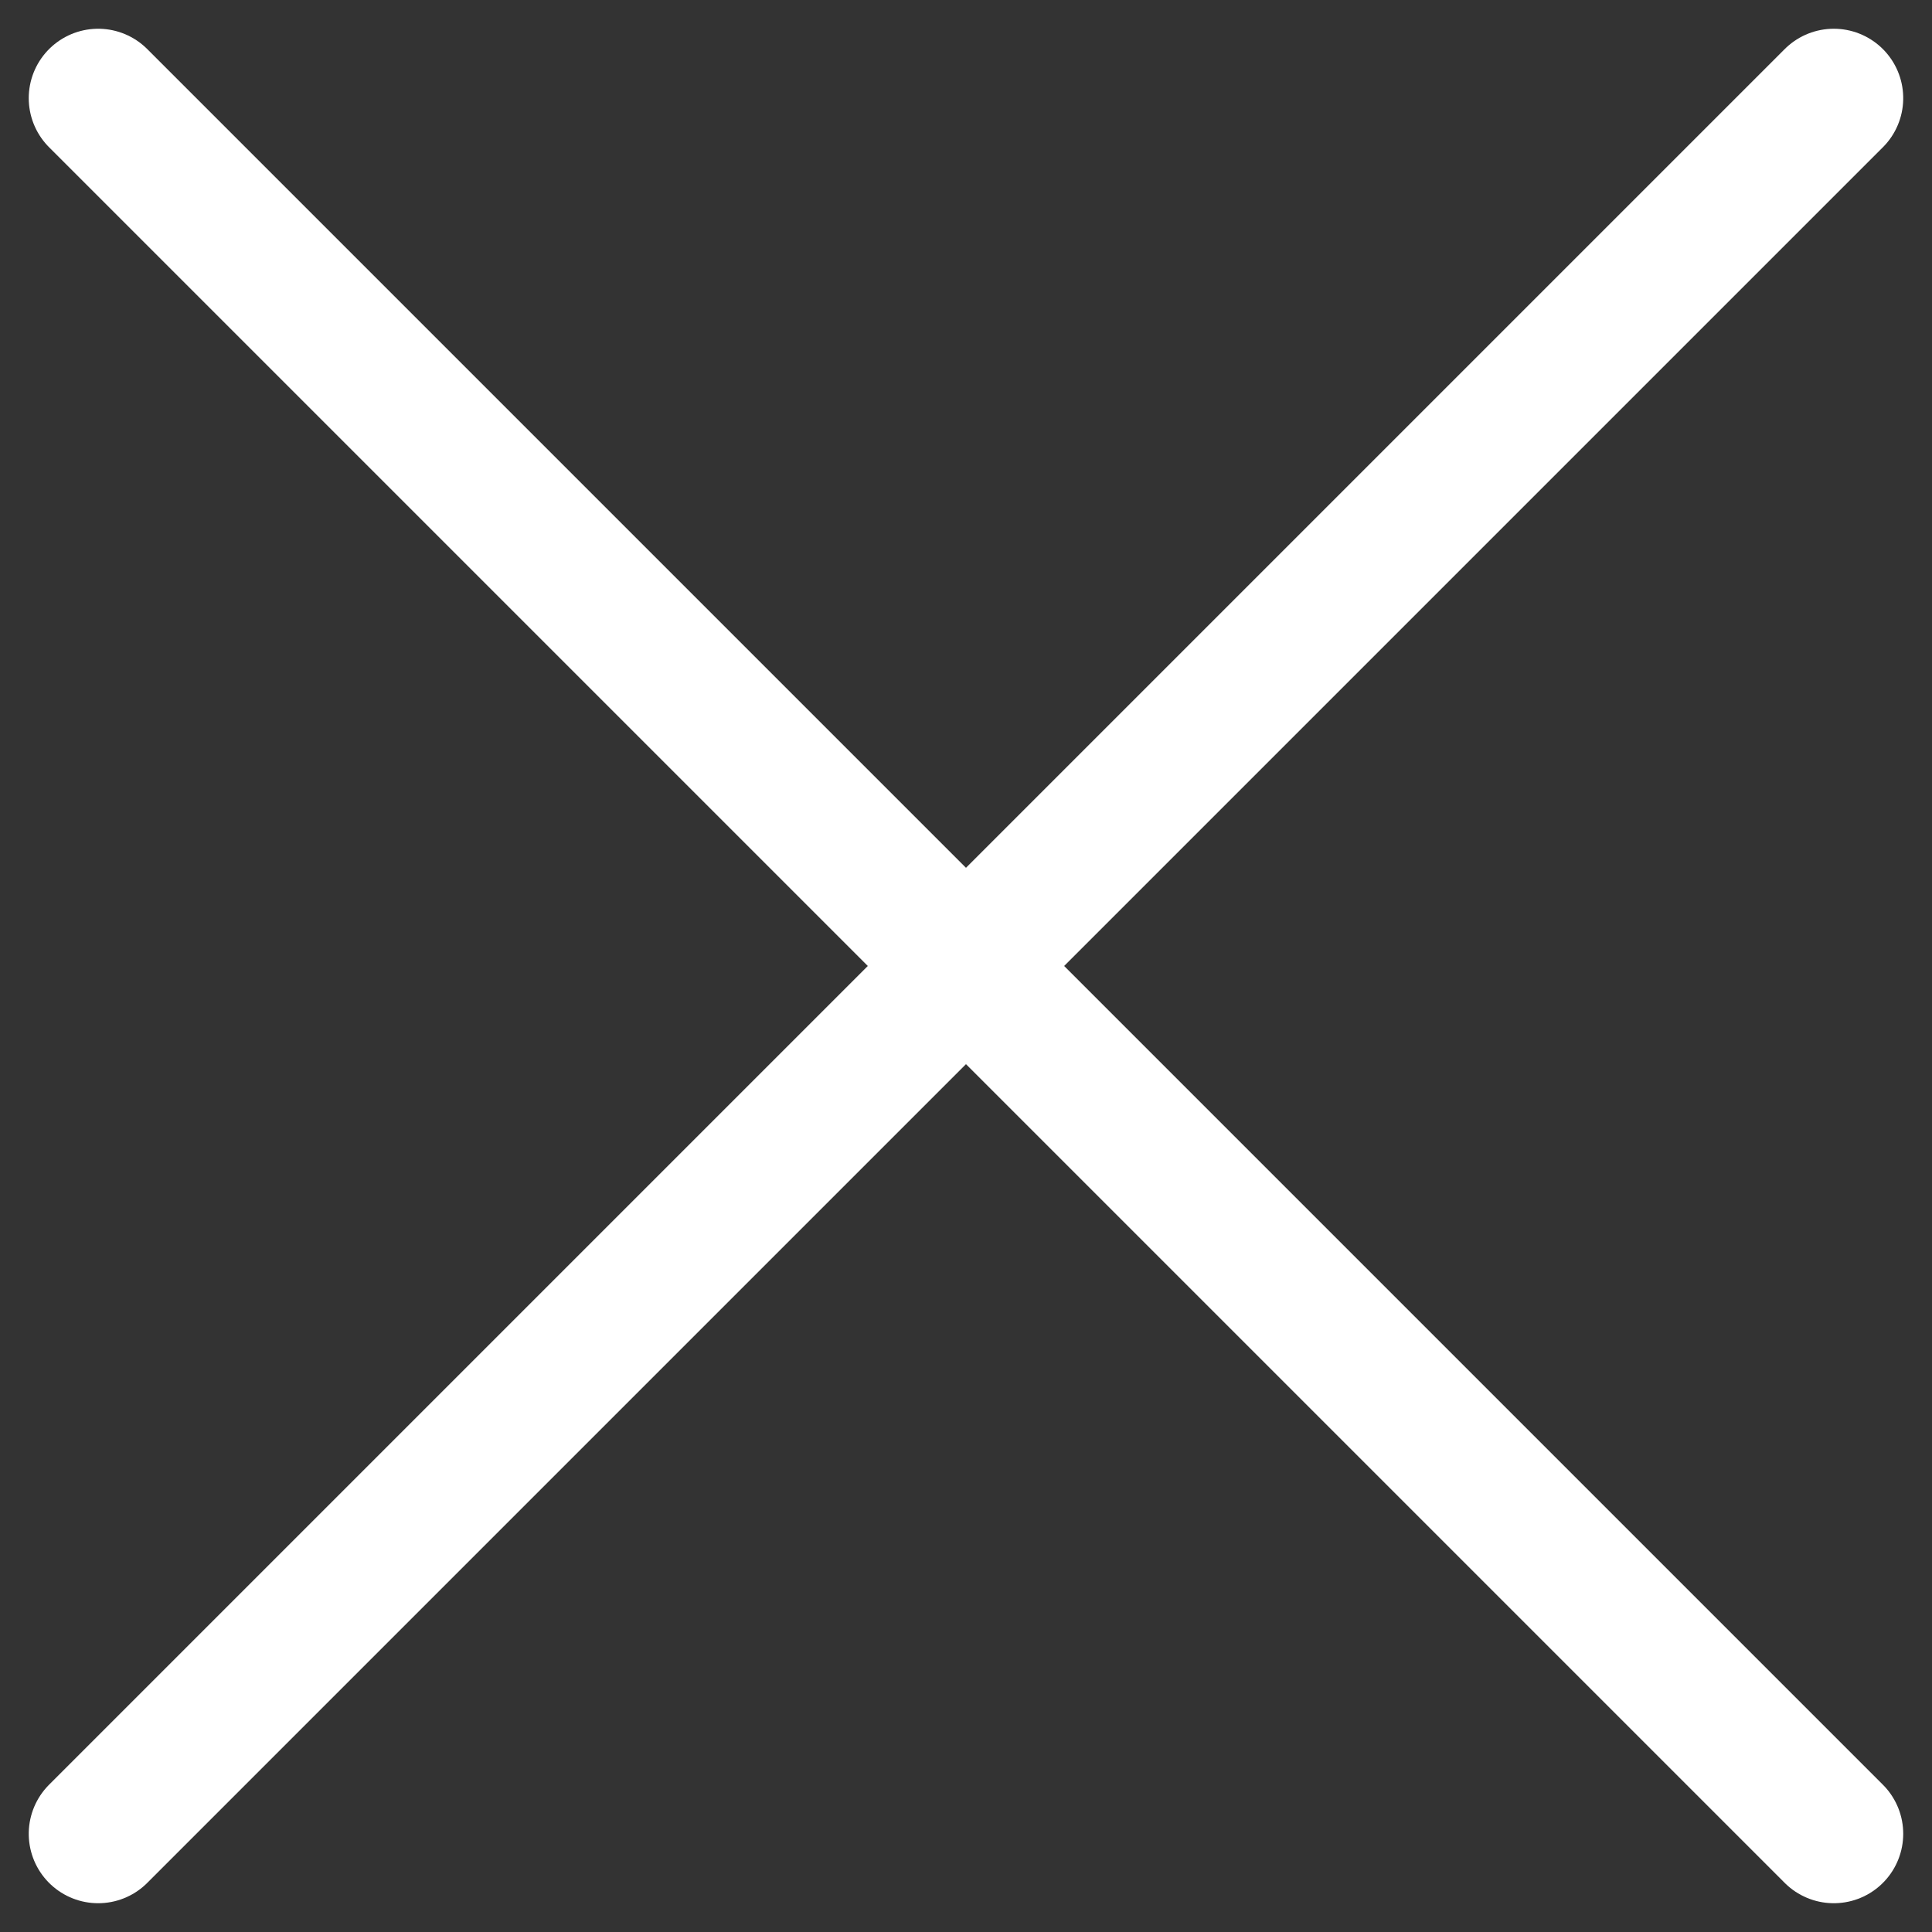<svg xmlns="http://www.w3.org/2000/svg" width="18" height="18" viewBox="0 0 55.657 55.657">
    <rect x="0" y="0" width="55.657" height="55.657" fill="#333333" stroke="none"/>
    <line id="Linie_1" data-name="Linie 1" x2="50" y2="50"
        transform="translate(2.828 2.828)" fill="none" stroke="#fff" stroke-linecap="round"
        stroke-width="4" />
    <line id="Linie_2" data-name="Linie 2" x2="50" y2="50"
        transform="translate(52.828 2.828) rotate(90)" fill="none" stroke="#fff"
        stroke-linecap="round" stroke-width="4" />
</svg>